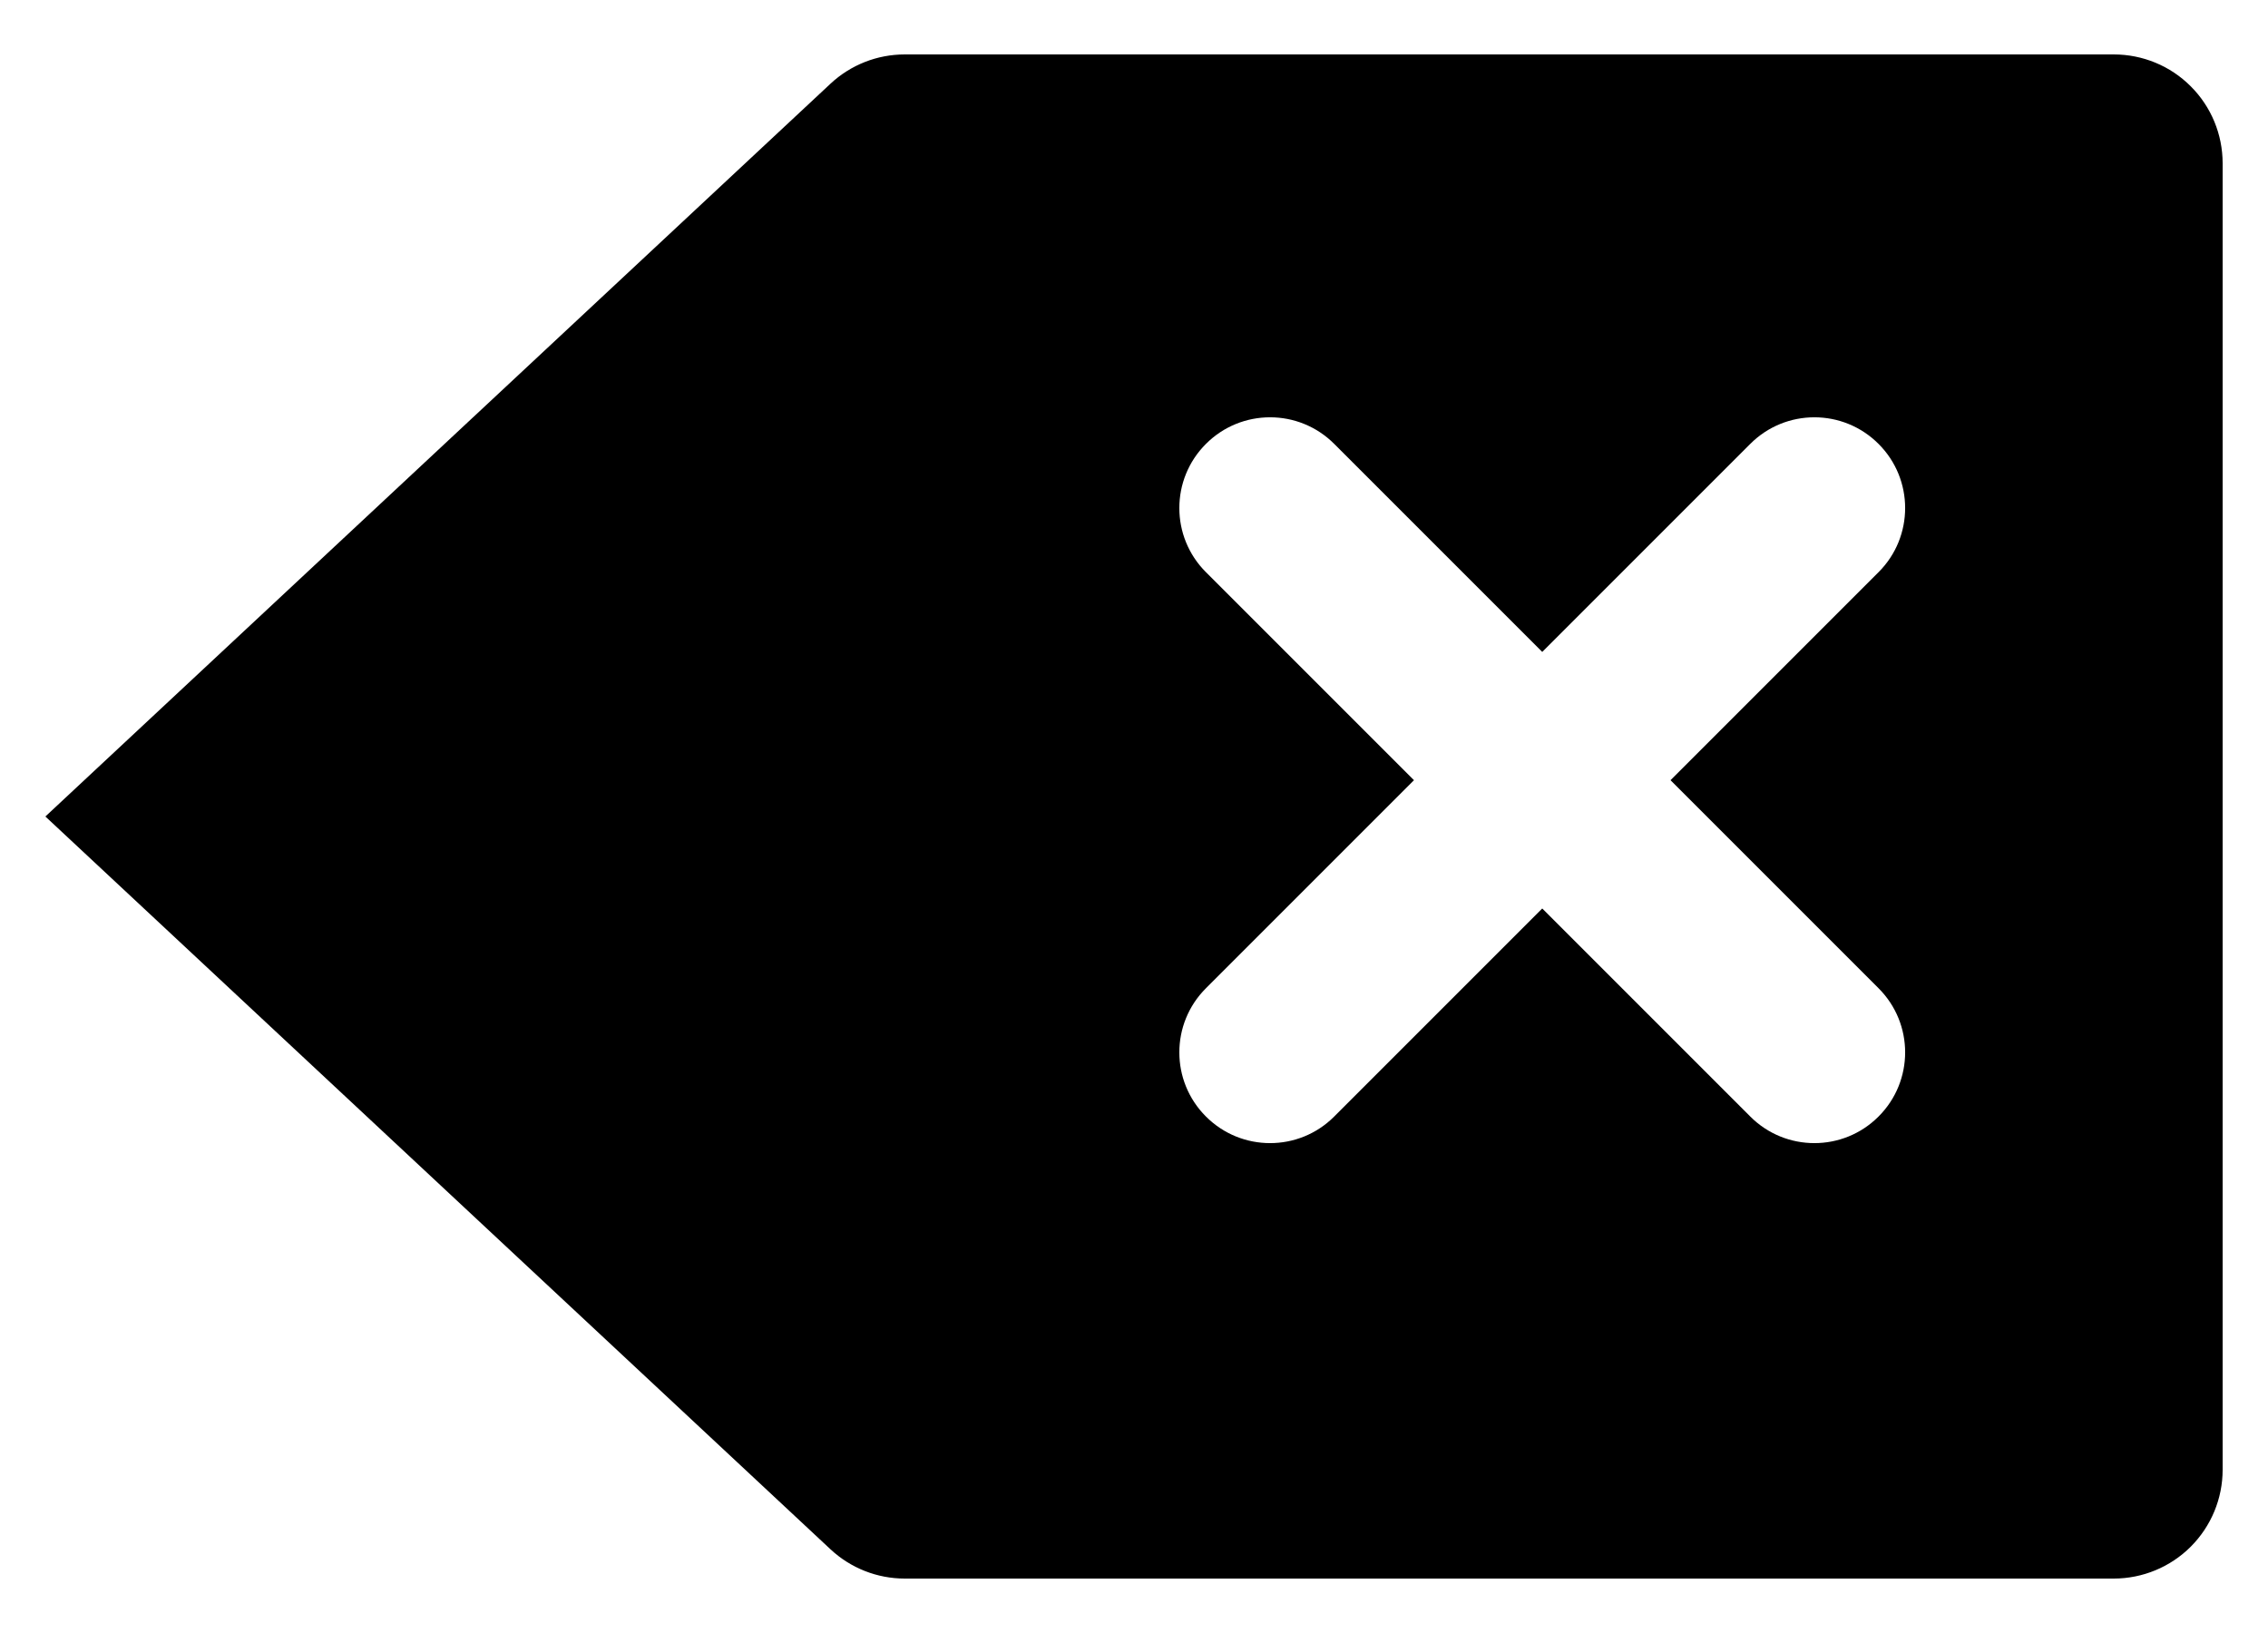 <svg width="25" height="18" viewBox="0 0 25 18" fill="none" xmlns="http://www.w3.org/2000/svg">
<path fill-rule="evenodd" clip-rule="evenodd" d="M9.973 0.6C9.669 0.6 9.377 0.715 9.154 0.923L0.5 9L9.154 17.077C9.377 17.285 9.669 17.4 9.973 17.4H23.3C23.618 17.4 23.924 17.273 24.148 17.049C24.374 16.823 24.5 16.518 24.5 16.2V1.8C24.5 1.482 24.374 1.176 24.148 0.951C23.924 0.726 23.618 0.6 23.3 0.6H9.973ZM14.707 4.893C14.317 4.502 13.683 4.502 13.293 4.893C12.902 5.283 12.902 5.917 13.293 6.307L15.586 8.6L13.293 10.893C12.902 11.283 12.902 11.917 13.293 12.307C13.683 12.698 14.317 12.698 14.707 12.307L17 10.014L19.293 12.307C19.683 12.698 20.317 12.698 20.707 12.307C21.098 11.917 21.098 11.283 20.707 10.893L18.414 8.6L20.707 6.307C21.098 5.917 21.098 5.283 20.707 4.893C20.317 4.502 19.683 4.502 19.293 4.893L17 7.186L14.707 4.893Z" fill="black"/>
</svg>
